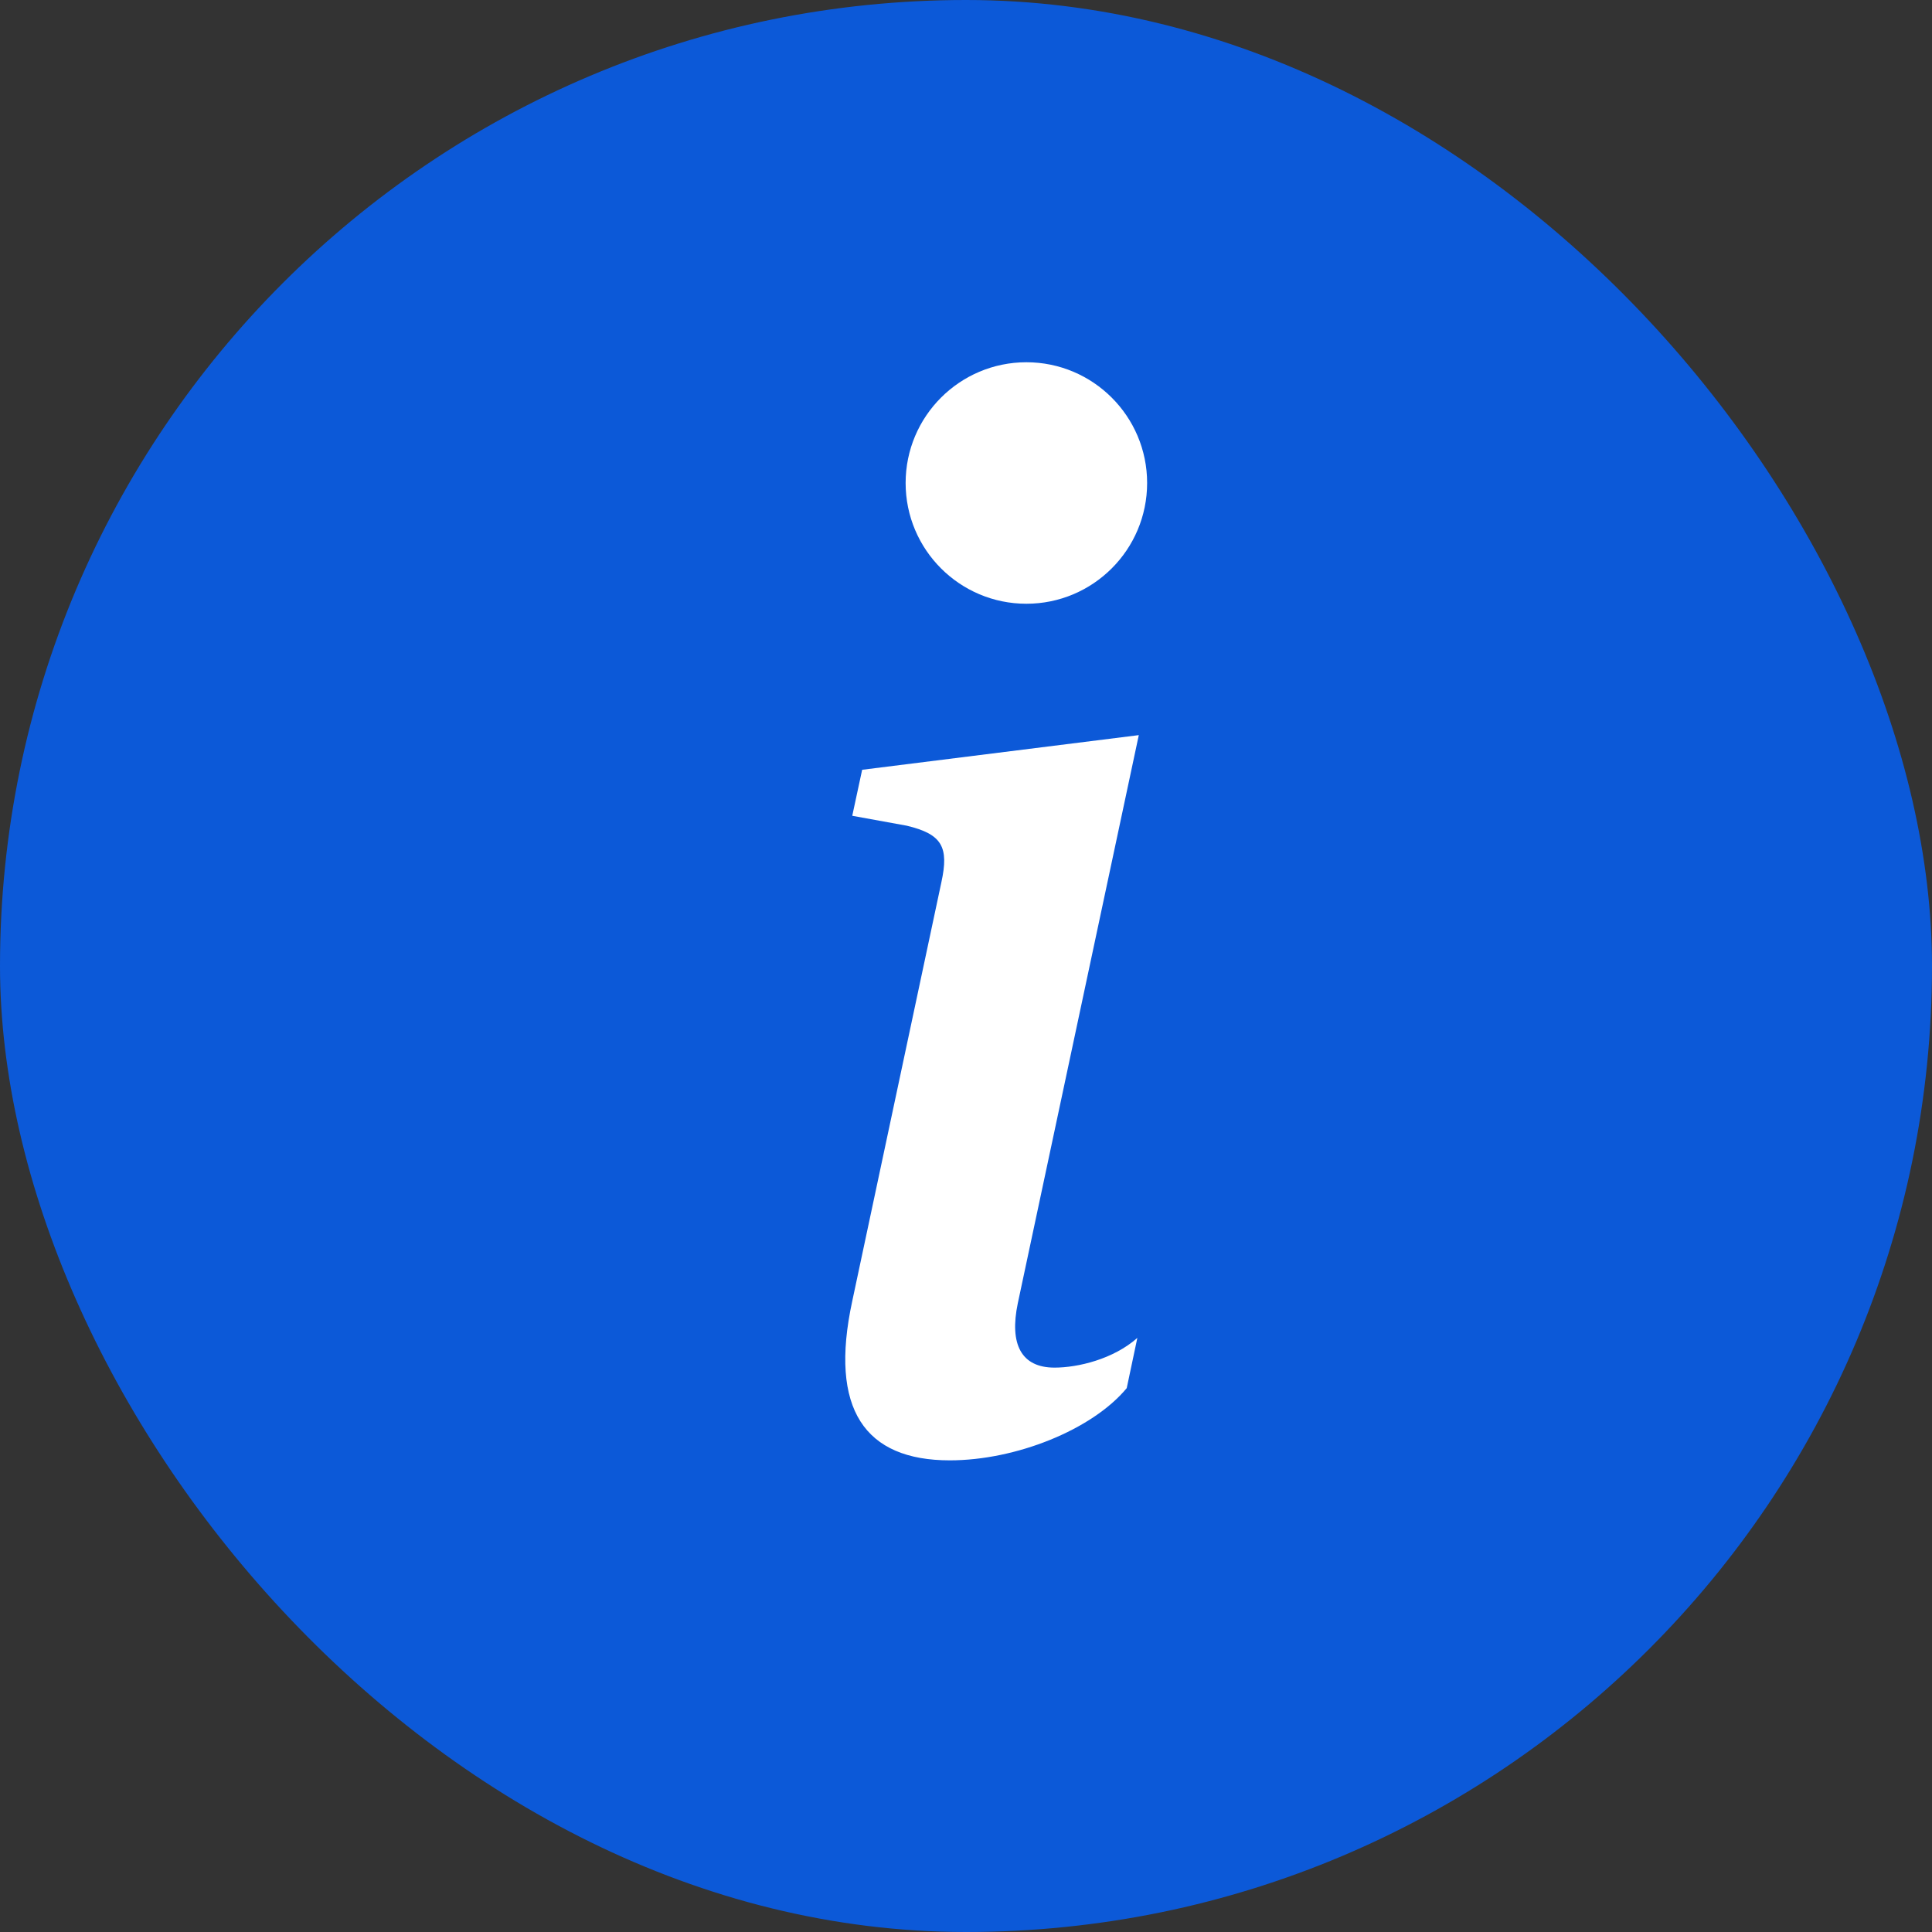 <svg width="16" height="16" viewBox="0 0 16 16" fill="none" xmlns="http://www.w3.org/2000/svg">
<rect x="0" y="0" width="16" height="16" fill="#333333" stroke="none"/>
<rect width="16" height="16" rx="8" fill="#0C59D8"/>
<path d="M9.431 6.088L7.14 6.375L7.058 6.756L7.509 6.838C7.802 6.908 7.86 7.014 7.796 7.307L7.058 10.775C6.864 11.672 7.163 12.094 7.866 12.094C8.411 12.094 9.044 11.842 9.331 11.496L9.419 11.08C9.22 11.256 8.927 11.326 8.733 11.326C8.458 11.326 8.358 11.133 8.429 10.793L9.431 6.088Z" fill="#fff"/>
<path d="M9.5 4C9.5 4.552 9.052 5 8.5 5C7.948 5 7.5 4.552 7.5 4C7.5 3.448 7.948 3 8.5 3C9.052 3 9.5 3.448 9.5 4Z" fill="#fff"/>
</svg>
